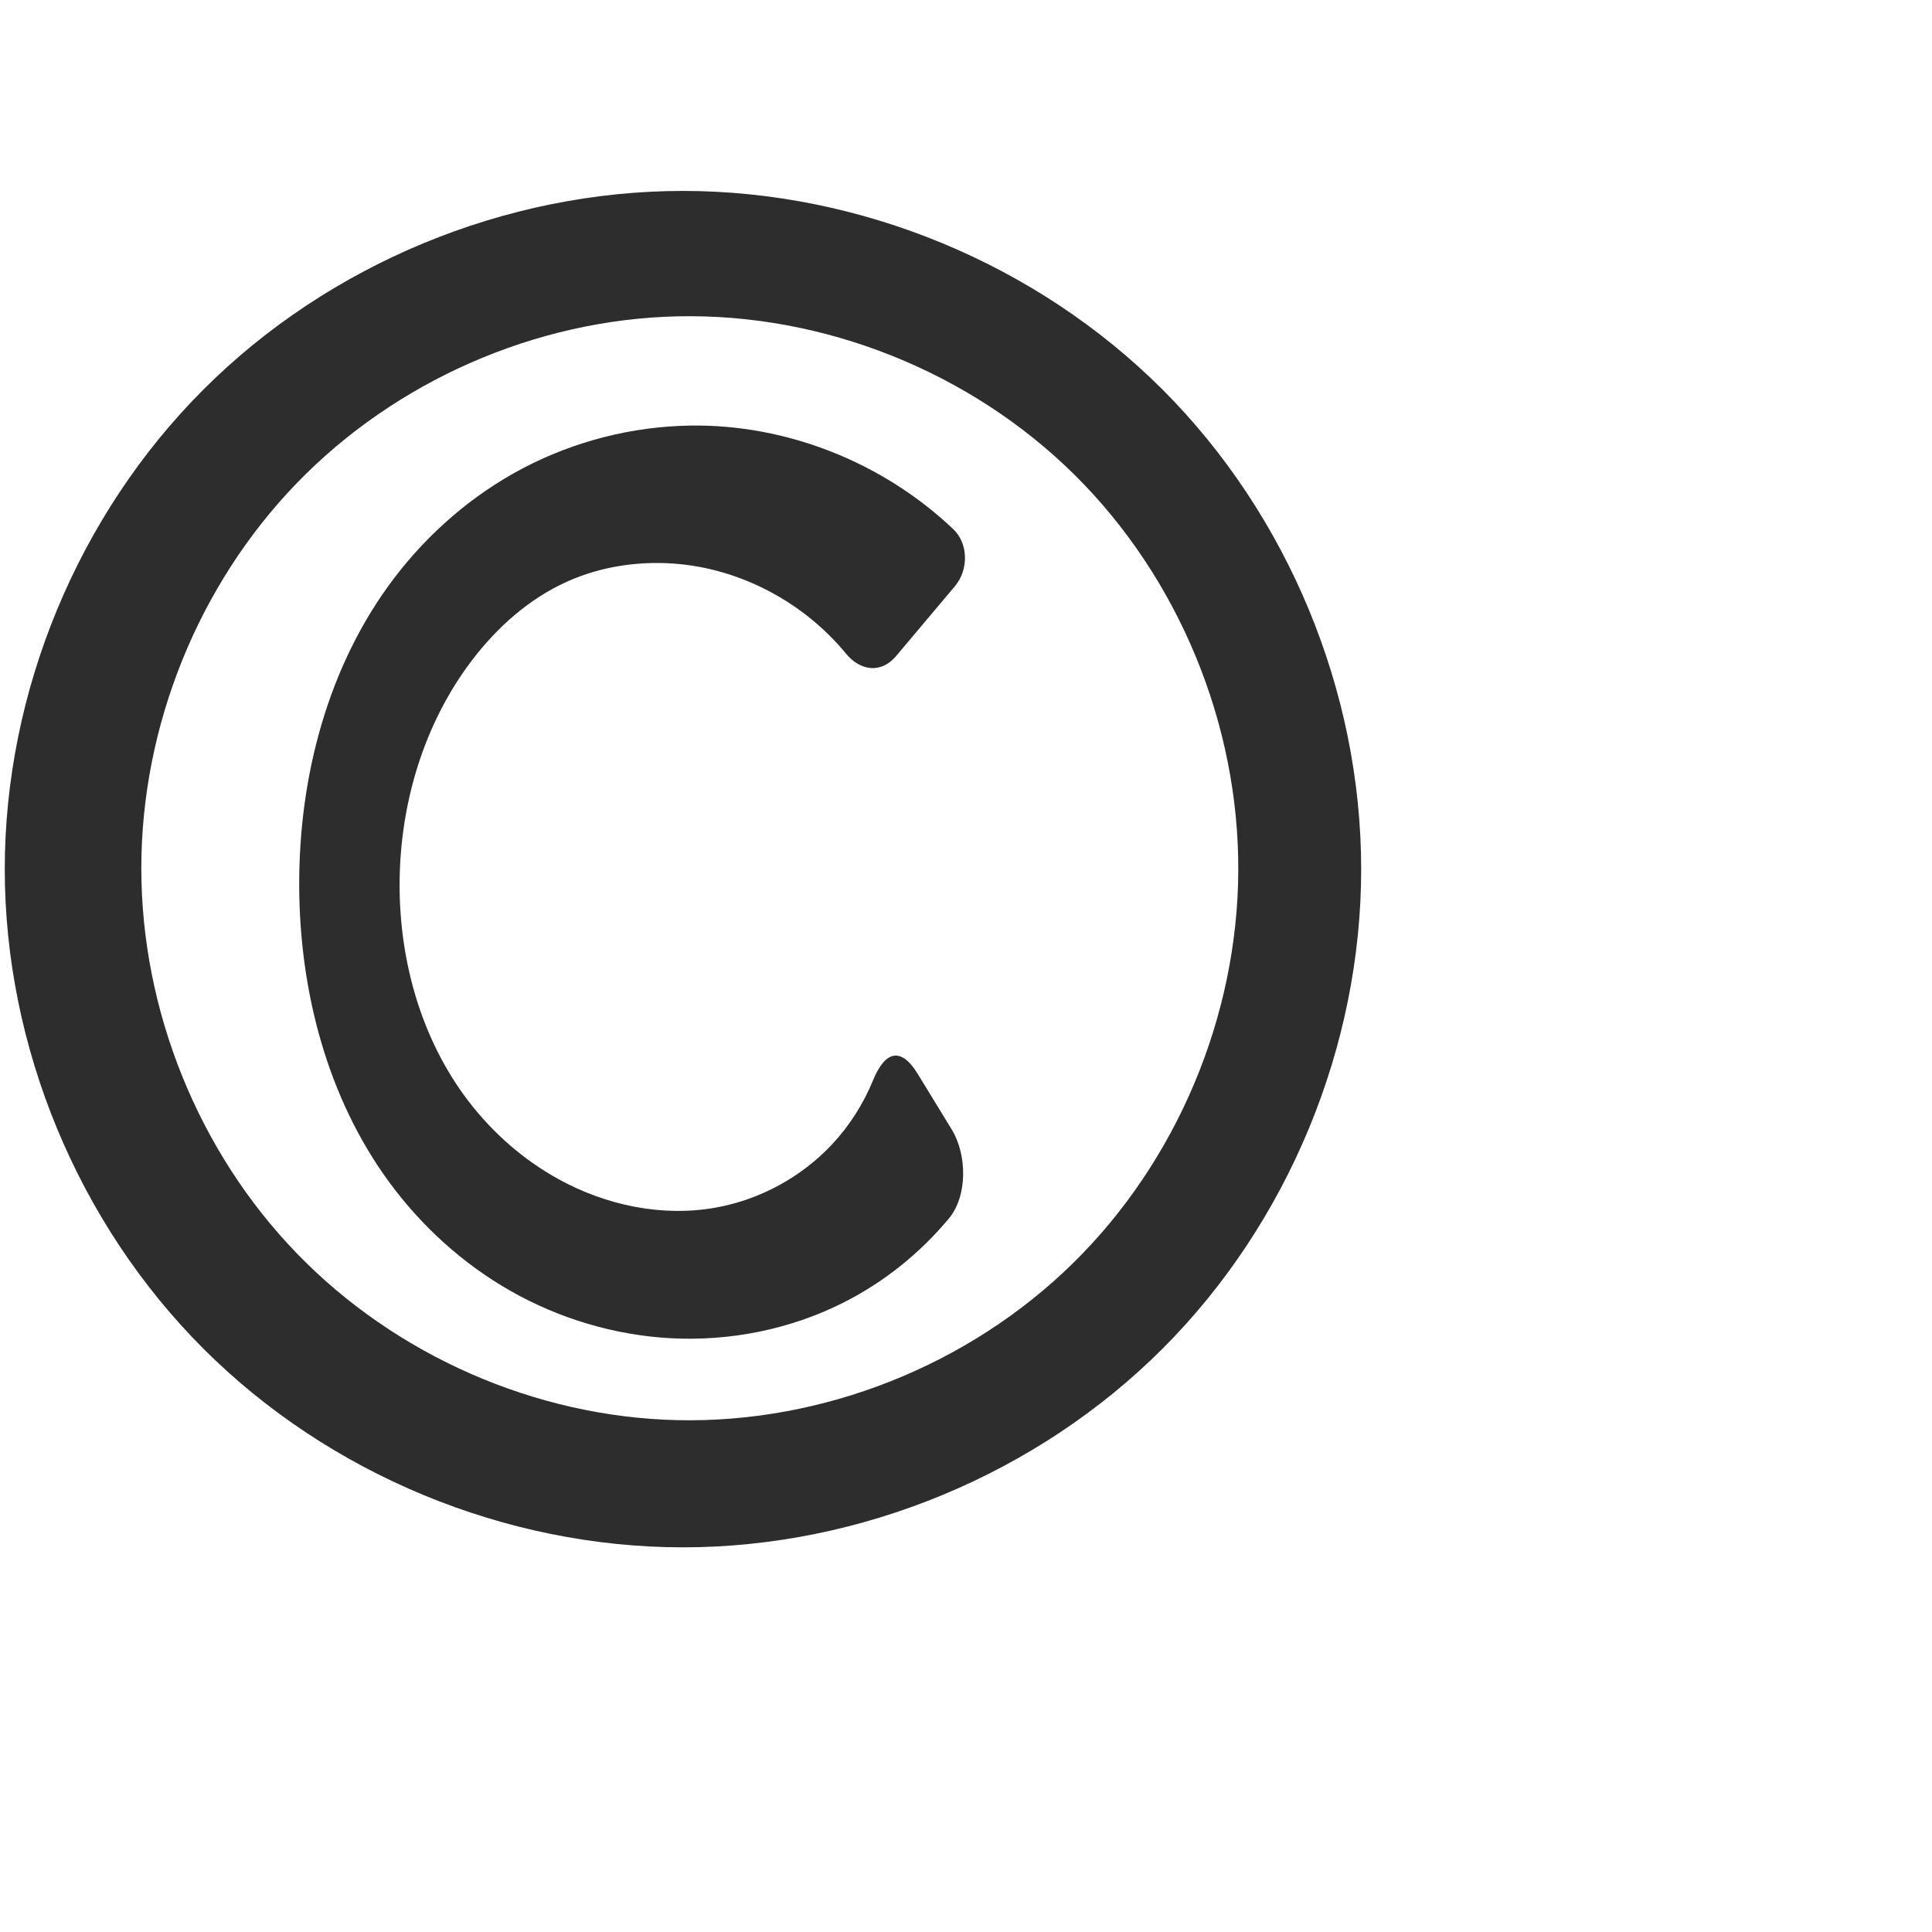 <?xml version="1.0" encoding="UTF-8" standalone="no"?>
<svg
   xmlns:dc="http://purl.org/dc/elements/1.1/"
   xmlns:cc="http://creativecommons.org/ns#"
   xmlns:rdf="http://www.w3.org/1999/02/22-rdf-syntax-ns#"
   xmlns:svg="http://www.w3.org/2000/svg"
   xmlns="http://www.w3.org/2000/svg"
   xmlns:sodipodi="http://sodipodi.sourceforge.net/DTD/sodipodi-0.dtd"
   xmlns:inkscape="http://www.inkscape.org/namespaces/inkscape"
   xml:space="preserve"
   width="1000"
   height="1000"
   version="1.1"
   style="clip-rule:evenodd;fill-rule:evenodd;image-rendering:optimizeQuality;shape-rendering:geometricPrecision;text-rendering:geometricPrecision"
   viewBox="0 0 1000 1000"
   id="svg10"
   sodipodi:docname="copyright.svg"
   inkscape:version="1.0.2 (e86c870879, 2021-01-15)"><sodipodi:namedview
   pagecolor="#ffffff"
   bordercolor="#666666"
   borderopacity="1"
   objecttolerance="10"
   gridtolerance="10"
   guidetolerance="10"
   inkscape:pageopacity="0"
   inkscape:pageshadow="2"
   inkscape:window-width="1920"
   inkscape:window-height="1007"
   id="namedview12"
   showgrid="false"
   inkscape:zoom="0.84890884"
   inkscape:cx="166.08262"
   inkscape:cy="463.79883"
   inkscape:window-x="1920"
   inkscape:window-y="0"
   inkscape:window-maximized="1"
   inkscape:current-layer="svg10"
   showguides="true"
   inkscape:guide-bbox="true"
   inkscape:document-rotation="0"><sodipodi:guide
   position="0,1000"
   orientation="0,1"
   id="guide16"
   inkscape:label=""
   inkscape:locked="true"
   inkscape:color="rgb(0,0,255)" /><sodipodi:guide
   position="1763.312,2036.169"
   orientation="1000,0"
   id="guide18" /><sodipodi:guide
   position="0,200"
   orientation="0,1"
   id="guide20"
   inkscape:label="base"
   inkscape:locked="true"
   inkscape:color="rgb(0,0,255)" /><inkscape:grid
   type="xygrid"
   id="grid24"
   originx="-473.376"
   originy="-489.692" /><sodipodi:guide
   position="0,0"
   orientation="0,1"
   id="guide34"
   inkscape:label="bottom"
   inkscape:locked="true"
   inkscape:color="rgb(0,0,255)" /><sodipodi:guide
   position="225.051,1693.319"
   orientation="0,1"
   id="guide44"
   inkscape:label=""
   inkscape:locked="false"
   inkscape:color="rgb(0,0,255)" /><sodipodi:guide
   position="0,900"
   orientation="0,1"
   id="guide46"
   inkscape:label=""
   inkscape:locked="true"
   inkscape:color="rgb(0,0,255)" /><sodipodi:guide
   position="706.215,865.581"
   orientation="1,0"
   id="guide841"
   inkscape:label="width" />    <sodipodi:guide
   position="-210.859,799.743"
   orientation="0,-1"
   id="guide856" /><sodipodi:guide
   position="428.786,548.833"
   orientation="0,-1"
   id="guide888" /><sodipodi:guide
   position="347.505,651.317"
   orientation="1,0"
   id="guide890" /></sodipodi:namedview>
 <defs
   id="defs4"><inkscape:path-effect
   effect="fillet_chamfer"
   id="path-effect864"
   is_visible="true"
   lpeversion="1"
   satellites_param="F,0,0,1,0,0,0,1 @ F,0,0,1,0,0,0,1 @ F,0,0,1,0,0,0,1 @ F,0,0,1,0,0,0,1 @ F,0,0,1,0,0,0,1 @ F,0,0,1,0,0,0,1 @ F,0,0,1,0,0,0,1 @ F,0,0,1,0,0,0,1 | F,0,0,1,0,0,0,1 @ F,0,0,1,0,0,0,1 @ F,0,0,1,0,0,0,1 @ F,0,0,1,0,0,0,1 @ F,0,0,1,0,0,0,1 @ F,0,0,1,0,0,0,1 @ F,0,0,1,0,0,0,1 @ F,0,0,1,0,0,0,1 | F,0,0,1,0,19.698,0,1 @ F,0,0,1,0,0,0,1 @ F,0,0,1,0,0,0,1 @ F,0,0,1,0,0,0,1 @ F,0,0,1,0,0,0,1 @ F,0,0,1,0,0,0,1 @ F,0,0,1,0,0,0,1 @ F,0,0,1,0,0,0,1 @ F,0,0,1,0,0,0,1 @ F,0,0,1,0,27.526,0,1 @ F,0,0,1,0,30.028,0,1 @ F,0,0,1,0,0,0,1 @ F,0,0,1,0,0,0,1 @ F,0,0,1,0,0,0,1 @ F,0,0,1,0,0,0,1 @ F,0,0,1,0,0,0,1 @ F,0,0,1,0,0,0,1 @ F,0,0,1,0,0,0,1 @ F,0,0,1,0,0,0,1 @ F,0,0,1,0,21.475,0,1"
   unit="px"
   method="auto"
   mode="F"
   radius="0"
   chamfer_steps="1"
   flexible="false"
   use_knot_distance="true"
   apply_no_radius="true"
   apply_with_radius="true"
   only_selected="true"
   hide_knots="false" /><inkscape:path-effect
   effect="spiro"
   id="path-effect884"
   is_visible="true"
   lpeversion="1" /><inkscape:path-effect
   effect="spiro"
   id="path-effect861"
   is_visible="true"
   lpeversion="1" /><inkscape:path-effect
   effect="spiro"
   id="path-effect857"
   is_visible="true"
   lpeversion="1" /><inkscape:path-effect
   effect="spiro"
   id="path-effect137"
   is_visible="true"
   lpeversion="1" /><inkscape:path-effect
   effect="spiro"
   id="path-effect133"
   is_visible="true"
   lpeversion="1" /><inkscape:path-effect
   effect="spiro"
   id="path-effect114"
   is_visible="true"
   lpeversion="1" /><inkscape:path-effect
   effect="spiro"
   id="path-effect853"
   is_visible="true"
   lpeversion="1" /><inkscape:path-effect
   effect="spiro"
   id="path-effect928"
   is_visible="true"
   lpeversion="1" /><inkscape:path-effect
   effect="spiro"
   id="path-effect921"
   is_visible="true"
   lpeversion="1" /><inkscape:path-effect
   effect="spiro"
   id="path-effect917"
   is_visible="true"
   lpeversion="1" /><inkscape:path-effect
   effect="spiro"
   id="path-effect849"
   is_visible="true"
   lpeversion="1" /><inkscape:path-effect
   effect="spiro"
   id="path-effect851"
   is_visible="true"
   lpeversion="1" />
  <style
   type="text/css"
   id="style2">
   <![CDATA[
    .fil0 {fill:#EF7F1A;fill-rule:nonzero}
   ]]>
  </style>
 <inkscape:path-effect
   effect="spiro"
   id="path-effect1214"
   is_visible="true"
   lpeversion="1" /><inkscape:path-effect
   effect="spiro"
   id="path-effect1195"
   is_visible="true"
   lpeversion="1" /><inkscape:path-effect
   effect="spiro"
   id="path-effect992"
   is_visible="true"
   lpeversion="1" /><inkscape:path-effect
   effect="spiro"
   id="path-effect1060"
   is_visible="true"
   lpeversion="1" /><inkscape:path-effect
   effect="spiro"
   id="path-effect1047"
   is_visible="true"
   lpeversion="1" /><inkscape:path-effect
   effect="spiro"
   id="path-effect1085"
   is_visible="true"
   lpeversion="1" /><inkscape:path-effect
   effect="spiro"
   id="path-effect1286"
   is_visible="true"
   lpeversion="1" /><inkscape:path-effect
   effect="spiro"
   id="path-effect117"
   is_visible="true"
   lpeversion="1" /></defs>
 
<path
   id="path858-3"
   style="clip-rule:evenodd;fill:#2d2d2d;fill-rule:evenodd;stroke-width:125.375;stroke-linejoin:round;paint-order:stroke fill markers;image-rendering:optimizeQuality;shape-rendering:geometricPrecision;text-rendering:geometricPrecision"
   inkscape:path-effect="#path-effect884;#path-effect864"
   inkscape:original-d="M 640.93275,450.57841 C 640.6534,586.08 486.05136,736.74744 350.55997,735.06124 217.83779,733.4095 73.145041,582.13288 73.145042,449.40043 73.145043,316.66798 217.83467,165.11775 350.55997,163.73963 486.60526,162.32704 641.21323,314.52608 640.93275,450.57841 Z m 63.61101,-0.71751 c 0,165.4813 -185.55755,351.03885 -351.03885,351.03885 C 188.02361,800.89975 2.4660643,615.3422 2.4660645,449.8609 2.4660647,284.3796 188.02361,98.822053 353.50491,98.822052 518.98621,98.822051 704.54376,284.3796 704.54376,449.8609 Z M 506.98826,288.29201 c -26.39728,-13.76451 -95.1035,-63.18673 -149.69898,-68.01474 -29.72881,-2.62899 -60.2523,8.42299 -86.74988,22.15588 -25.83238,13.38814 -50.41098,32.34474 -66.40742,56.64841 -30.585,46.46833 -49.16775,103.8226 -49.26948,159.45297 -0.098,53.58544 18.03817,108.61311 46.89632,153.76415 15.05952,23.56191 38.12221,42.28952 62.54599,55.90686 25.0631,13.97379 53.87554,23.21492 82.5449,24.43711 30.50598,1.30049 62.61781,-4.38371 89.72721,-18.43312 28.57744,-14.81023 51.69907,-43.19143 70.41134,-66.07845 l -47.65527,-77.92085 c -27.07322,42.66731 -47.65694,81.21109 -88.75445,94.82572 -26.21796,8.68538 -56.62286,-2.80735 -81.53854,-14.72482 -18.48942,-8.84371 -35.20187,-23.13696 -46.48335,-40.2483 -21.58173,-32.73437 -35.79307,-72.8603 -35.72641,-112.06879 0.0692,-40.72377 14.63296,-82.57727 37.50272,-116.27304 11.98291,-17.65534 29.95692,-31.8824 49.36152,-40.75724 16.83686,-7.70046 36.61263,-12.92102 54.7635,-9.27097 39.27747,7.8985 82.06567,54.46579 101.53812,64.31143 z"
   d="M 640.933,450.578 C 640.622,526.024 609.212,600.933 555.394,653.809 501.576,706.684 425.987,736.786 350.56,735.061 277.093,733.381 204.815,701.599 153.693,648.809 102.571,596.019 73.145,522.887 73.145,449.4 c 4.65e-4,-73.486 29.427,-146.617 80.549,-199.407 51.122,-52.79 123.399,-84.572 196.866,-86.254 75.82,-1.736 151.798,28.702 205.676,82.076 53.879,53.374 85.009,128.923 84.696,204.762 z m 63.611,-0.718 c 0,91.902 -37.833,183.238 -102.817,248.222 -64.984,64.984 -156.32,102.817 -248.222,102.817 -91.902,0 -183.238,-37.833 -248.222,-102.817 C 40.299,633.098 2.466,541.763 2.466,449.861 2.466,357.959 40.299,266.623 105.283,201.639 170.267,136.655 261.603,98.822 353.505,98.822 c 91.902,-10e-7 183.238,37.833 248.222,102.817 64.984,64.984 102.817,156.32 102.817,248.222 z M 493.476,273.972 c -36.196,-34.492 -86.132,-54.453 -136.186,-53.695 -30.118,0.456 -60.102,8.114 -86.75,22.156 -25.945,13.672 -48.642,33.316 -66.407,56.648 -34.311,45.063 -49.469,102.815 -49.269,159.453 0.192,54.49 14.558,109.907 46.896,153.764 16.717,22.672 38.055,41.991 62.546,55.907 25.172,14.303 53.638,22.832 82.545,24.437 30.837,1.712 62.153,-4.523 89.727,-18.433 20.941,-10.564 39.622,-25.54 54.607,-43.579 9.703,-11.681 9.375,-33.013 1.443,-45.982 L 475,555.827 c -8.653,-14.148 -16.856,-11.924 -23.13,3.37 -5.004,12.198 -12.193,23.503 -21.204,33.13 -15.852,16.937 -37.258,28.589 -60.088,32.708 -27.716,5.001 -56.879,-1.119 -81.539,-14.725 -18.073,-9.972 -33.926,-23.865 -46.483,-40.248 -24.284,-31.683 -35.755,-72.15 -35.726,-112.069 0.029,-41.45 12.394,-83.293 37.503,-116.273 13.061,-17.156 29.678,-31.955 49.362,-40.757 17.072,-7.634 36.108,-10.57 54.764,-9.271 34.496,2.402 67.497,19.965 89.418,46.617 7.524,9.148 18.312,10.338 25.949,1.264 l 30.478,-36.211 c 7.006,-8.323 7.044,-21.889 -0.828,-29.391 z"
   sodipodi:nodetypes="aaaaaaaaaacaaaaaaasccaaaaaaacc" /></svg>
